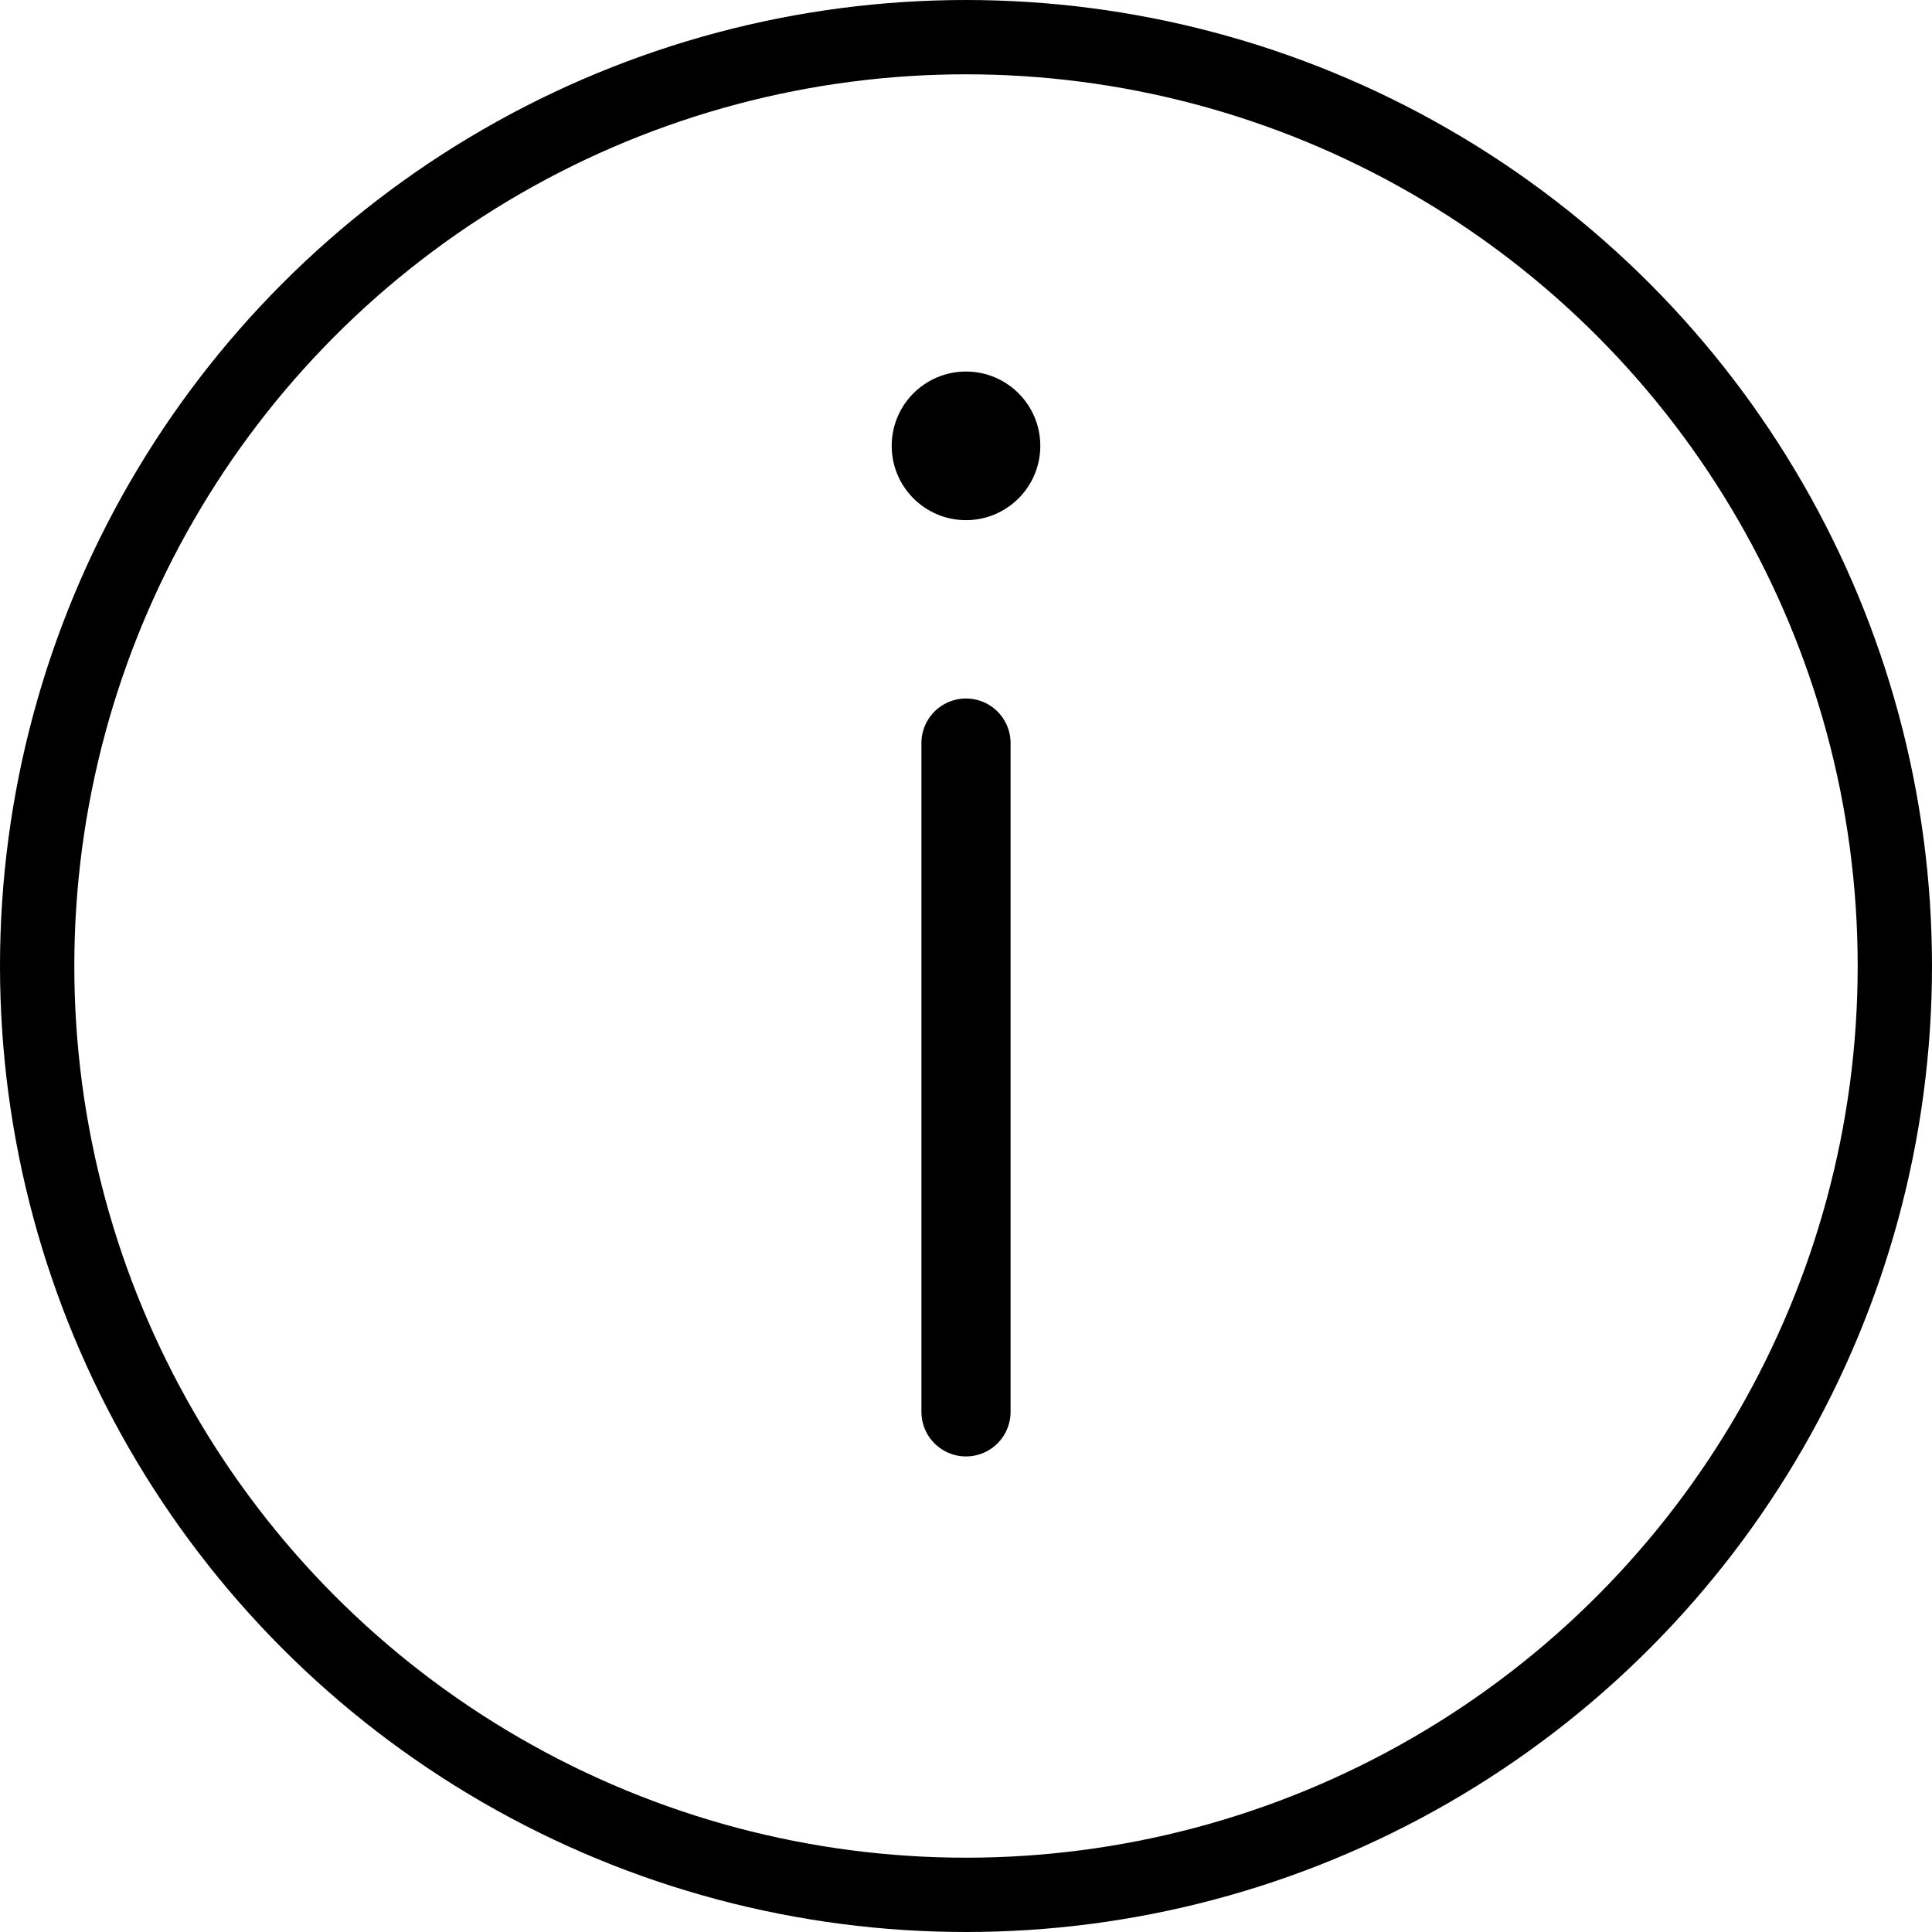 <svg width="26" height="26" viewBox="0 0 26 26" fill="none" xmlns="http://www.w3.org/2000/svg">
<circle cx="13" cy="13" r="12.5" stroke="black"/>
<circle cx="13" cy="6" r="1" fill="black"/>
<path d="M13 10L13 19" stroke="black" stroke-width="1.2" stroke-linecap="round"/>
</svg>
